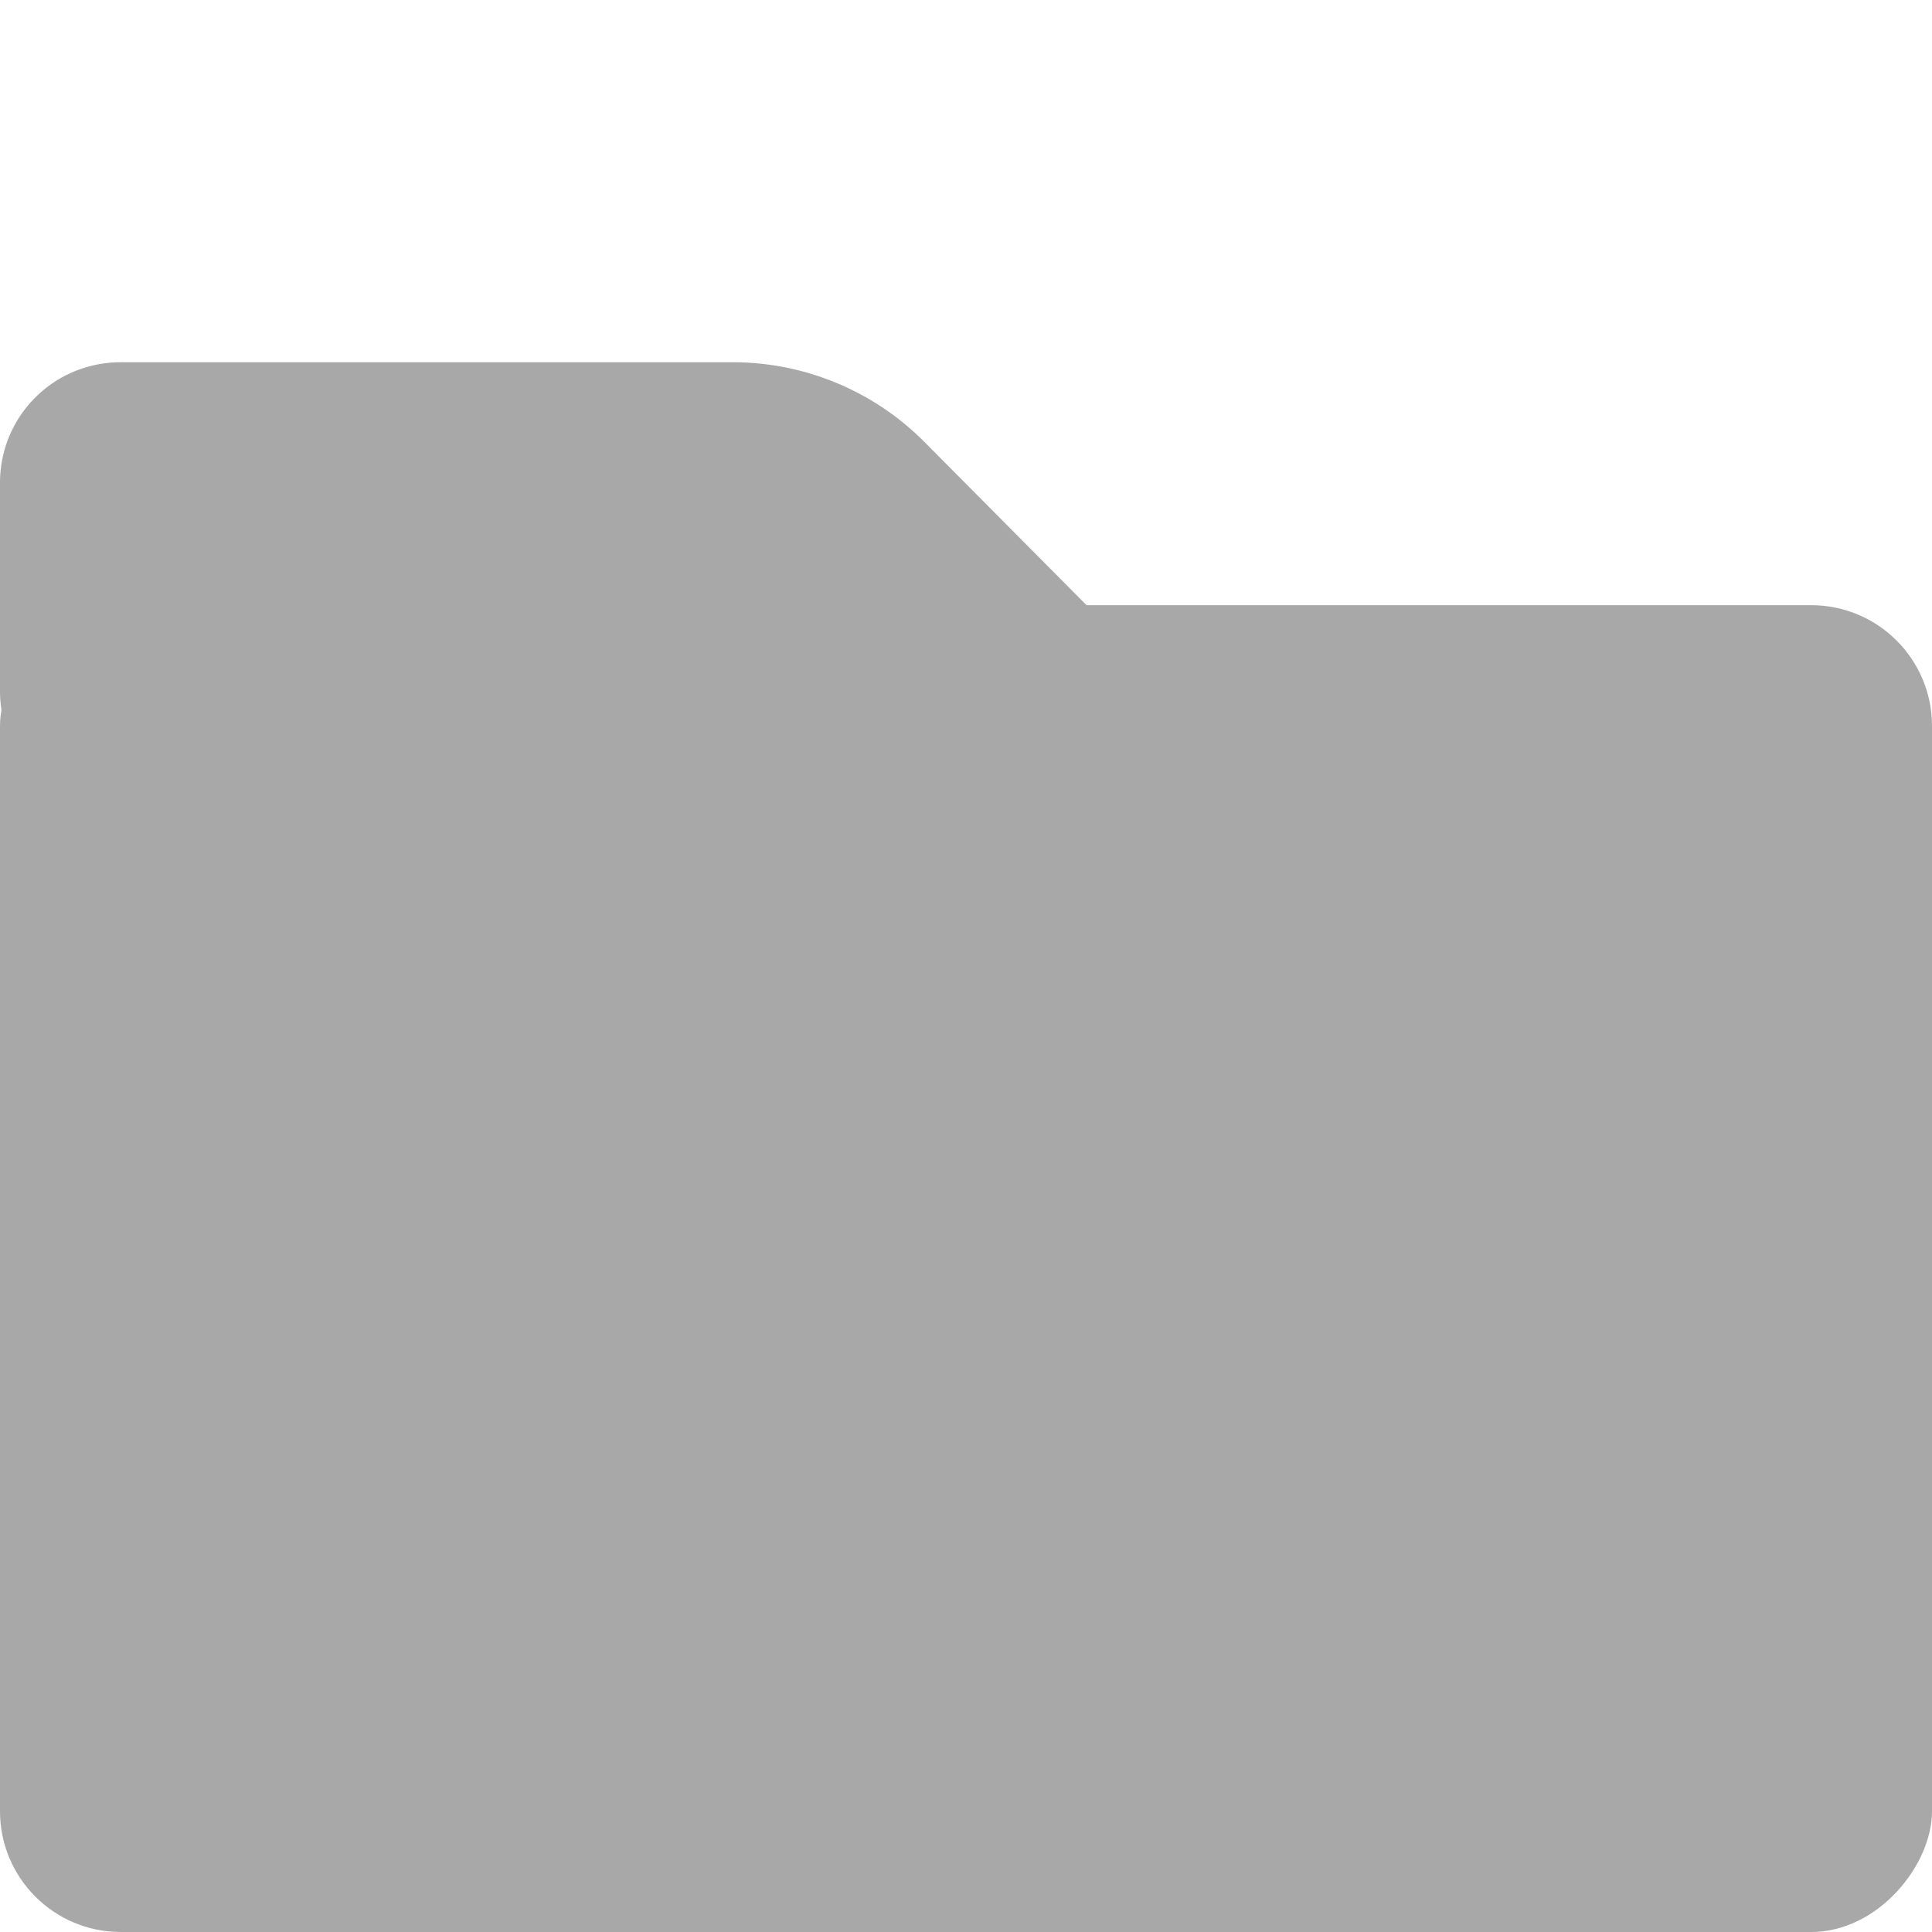 <?xml version="1.0" encoding="UTF-8" standalone="no"?>
<svg
   width="16"
   height="16"
   viewBox="0 0 16 16"
   fill="none"
   version="1.1"
   id="svg5"
   sodipodi:docname="fldr_obj.svg"
   inkscape:export-filename="fldr_obj_32x32.png"
   inkscape:export-xdpi="192"
   inkscape:export-ydpi="192"
   inkscape:version="1.3.2 (091e20e, 2023-11-25, custom)"
   xmlns:inkscape="http://www.inkscape.org/namespaces/inkscape"
   xmlns:sodipodi="http://sodipodi.sourceforge.net/DTD/sodipodi-0.dtd"
   xmlns="http://www.w3.org/2000/svg"
   xmlns:svg="http://www.w3.org/2000/svg">
  <sodipodi:namedview
     id="namedview5"
     pagecolor="#505050"
     bordercolor="#eeeeee"
     borderopacity="1"
     inkscape:showpageshadow="0"
     inkscape:pageopacity="0"
     inkscape:pagecheckerboard="0"
     inkscape:deskcolor="#505050"
     showgrid="true"
     showguides="false"
     inkscape:zoom="32"
     inkscape:cx="6.6875"
     inkscape:cy="10.296875"
     inkscape:window-width="1920"
     inkscape:window-height="991"
     inkscape:window-x="-9"
     inkscape:window-y="-9"
     inkscape:window-maximized="1"
     inkscape:current-layer="svg5">
    <inkscape:grid
       id="grid5"
       units="px"
       originx="0"
       originy="0"
       spacingx="1"
       spacingy="1"
       empcolor="#0099e5"
       empopacity="0.302"
       color="#0099e5"
       opacity="0.149"
       empspacing="5"
       dotted="false"
       gridanglex="30"
       gridanglez="30"
       visible="true" />
  </sodipodi:namedview>
  <defs
     id="defs5">
    <inkscape:path-effect
       effect="fillet_chamfer"
       id="path-effect5"
       is_visible="true"
       lpeversion="1"
       nodesatellites_param="F,0,0,1,0,0,0,1 @ F,0,0,1,0,0,0,1 @ F,0,0,1,0,0,0,1 @ F,0,0,1,0,0,0,1 @ F,0,0,1,0,0.932,0,1 @ F,0,0,1,0,0,0,1 @ F,0,0,1,0,0,0,1 @ F,0,0,1,0,0,0,1"
       radius="0"
       unit="px"
       method="auto"
       mode="F"
       chamfer_steps="1"
       flexible="false"
       use_knot_distance="true"
       apply_no_radius="true"
       apply_with_radius="true"
       only_selected="false"
       hide_knots="false" />
    <inkscape:path-effect
       effect="fillet_chamfer"
       id="path-effect7"
       is_visible="true"
       lpeversion="1"
       nodesatellites_param="F,0,0,1,0,0,0,1 @ F,0,0,1,0,0,0,1 @ F,0,0,1,0,0,0,1 @ F,0,0,1,0,0,0,1 @ F,0,0,1,0,0,0,1 @ F,0,0,1,0,0,0,1 @ F,0,1,1,0,0.776,0,1 @ F,0,0,1,0,0.776,0,1 | F,0,0,1,0,0,0,1 @ F,0,0,1,0,0,0,1 @ F,0,0,1,0,0,0,1 @ F,0,0,1,0,0,0,1 @ F,0,0,1,0,0,0,1"
       radius="0"
       unit="px"
       method="auto"
       mode="F"
       chamfer_steps="1"
       flexible="false"
       use_knot_distance="true"
       apply_no_radius="true"
       apply_with_radius="true"
       only_selected="false"
       hide_knots="false" />
    <mask
       id="path-1-inside-1_1_2"
       fill="#ffffff">
      <rect
         width="10"
         height="10"
         rx="1"
         id="rect2"
         x="0"
         y="0" />
    </mask>
    <clipPath
       clipPathUnits="userSpaceOnUse"
       id="clipPath1">
      <g
         id="g3">
        <rect
           width="16"
           height="16"
           fill="#ffffff"
           id="rect3"
           x="0"
           y="0" />
      </g>
    </clipPath>
  </defs>
  <rect
     style="fill:#a8a8a8;fill-opacity:1;stroke:none;stroke-width:2;stroke-linecap:round;stroke-opacity:1;paint-order:markers stroke fill"
     id="rect5"
     width="16"
     height="10.988"
     x="4.7683716e-07"
     y="-16"
     rx="1"
     ry="1"
     transform="scale(1,-1)" />
  <path
     id="rect5-2"
     style="fill:#a8a8a8;stroke-width:2.001;stroke-linecap:round;paint-order:markers stroke fill"
     transform="matrix(1,0,0,-0.999,0,0.017)"
     d="M 1,-6.711 H 7.001 c 0.554,0 0.446,0.999 1,1 l 1.713,-0.01 -2.057,2.073 A 2.236,2.236 157.384 0 1 6.069,-2.986 H 1 C 0.446,-2.986 0,-3.432 0,-3.986 v -1.725 c 0,-0.554 0.446,-1 1,-1 z"
     sodipodi:nodetypes="sssccssss"
     inkscape:path-effect="#path-effect5"
     inkscape:original-d="M 0.99999994,-6.710629 H 7.0008536 c 0.554,0 0.4460002,0.9994428 0.9999999,1.0000001 l 1.7125242,-0.00986 -2.7125241,2.7346214 H 0.99999994 C 0.44599997,-2.9858675 0,-3.4318668 0,-3.9858669 v -1.724762 c 0,-0.554 0.44599997,-1.0000001 0.99999994,-1.0000001 z" />
</svg>

